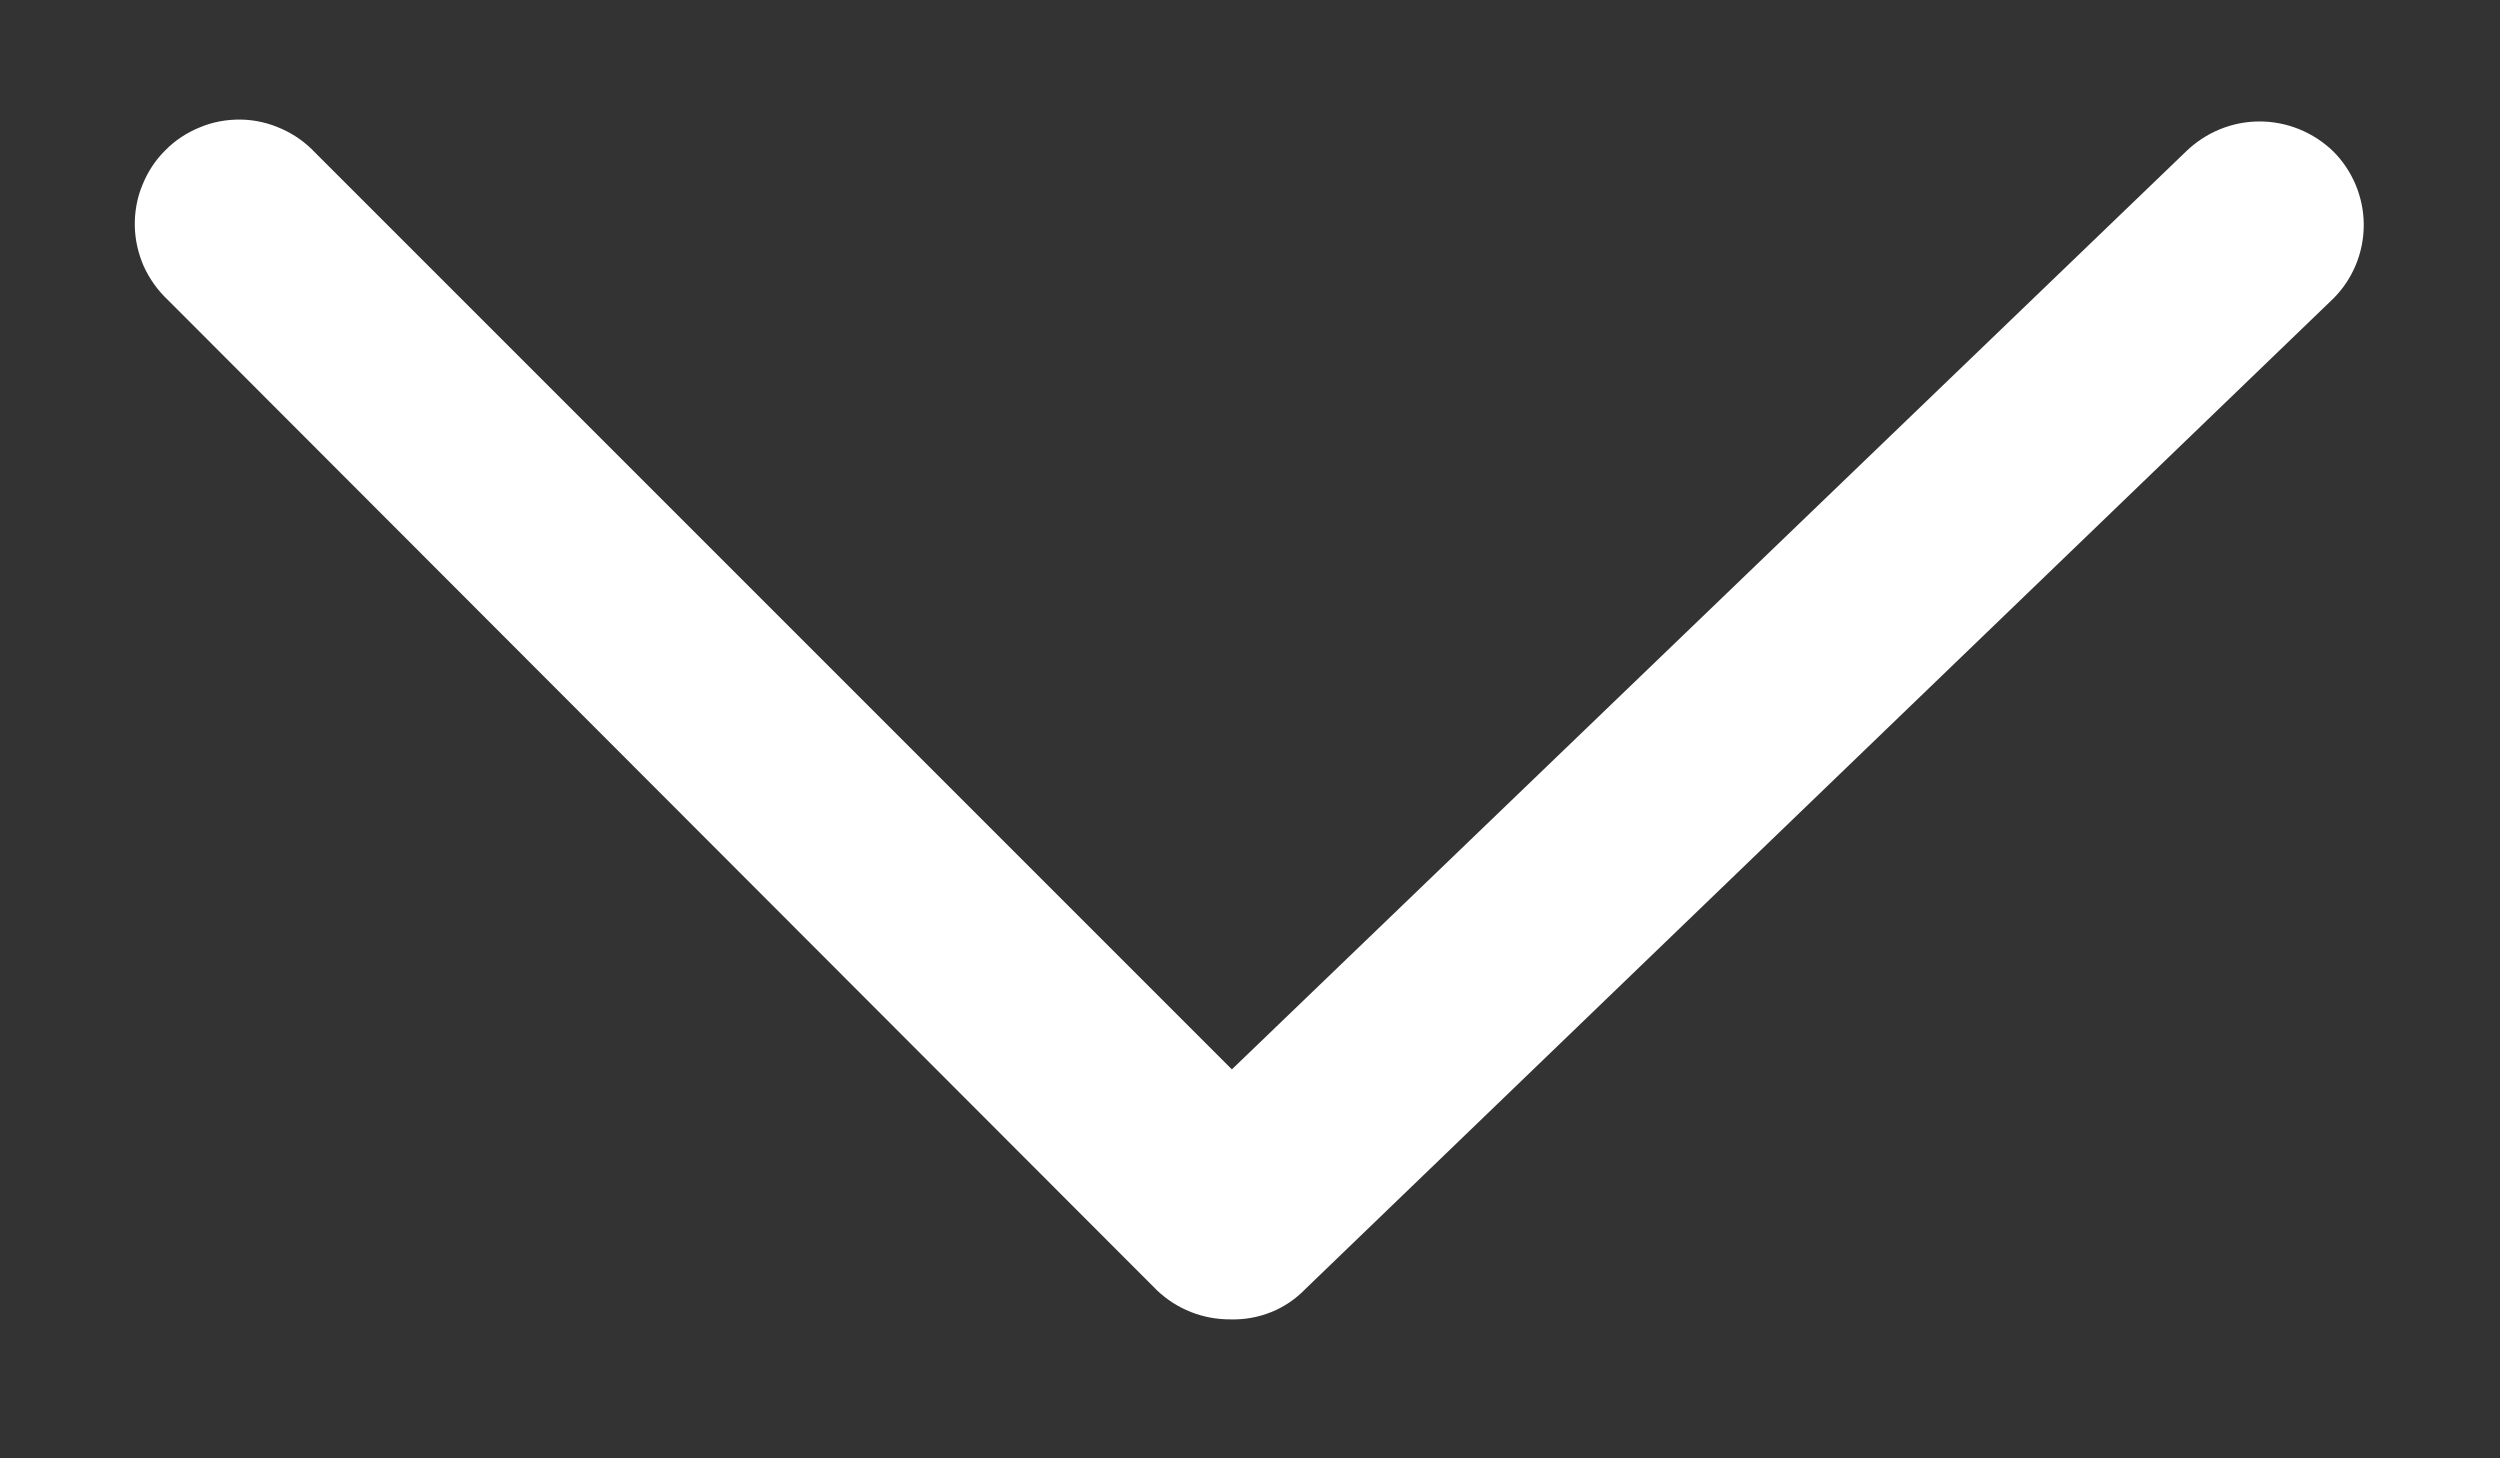 <svg xmlns="http://www.w3.org/2000/svg" width="12" height="7" viewBox="0 0 12 7" fill="none">
    <rect x="0" y="0" width="12" height="7" fill="#333333" stroke="none"/>
    <path d="M5.906 6.333C5.775 6.334 5.648 6.284 5.553 6.193L0.806 1.44C0.757 1.394 0.718 1.339 0.69 1.278C0.663 1.216 0.648 1.15 0.647 1.083C0.646 1.016 0.658 0.949 0.684 0.887C0.709 0.825 0.746 0.768 0.794 0.721C0.841 0.673 0.898 0.636 0.96 0.611C1.022 0.585 1.089 0.573 1.156 0.574C1.223 0.575 1.289 0.59 1.351 0.618C1.412 0.645 1.467 0.684 1.513 0.733L5.913 5.133L10.493 0.727C10.588 0.635 10.714 0.583 10.846 0.583C10.978 0.583 11.105 0.635 11.2 0.727C11.293 0.82 11.346 0.948 11.346 1.08C11.346 1.213 11.293 1.34 11.2 1.433L6.266 6.187C6.22 6.235 6.164 6.273 6.102 6.298C6.04 6.323 5.973 6.335 5.906 6.333Z" fill="white"/>
</svg>